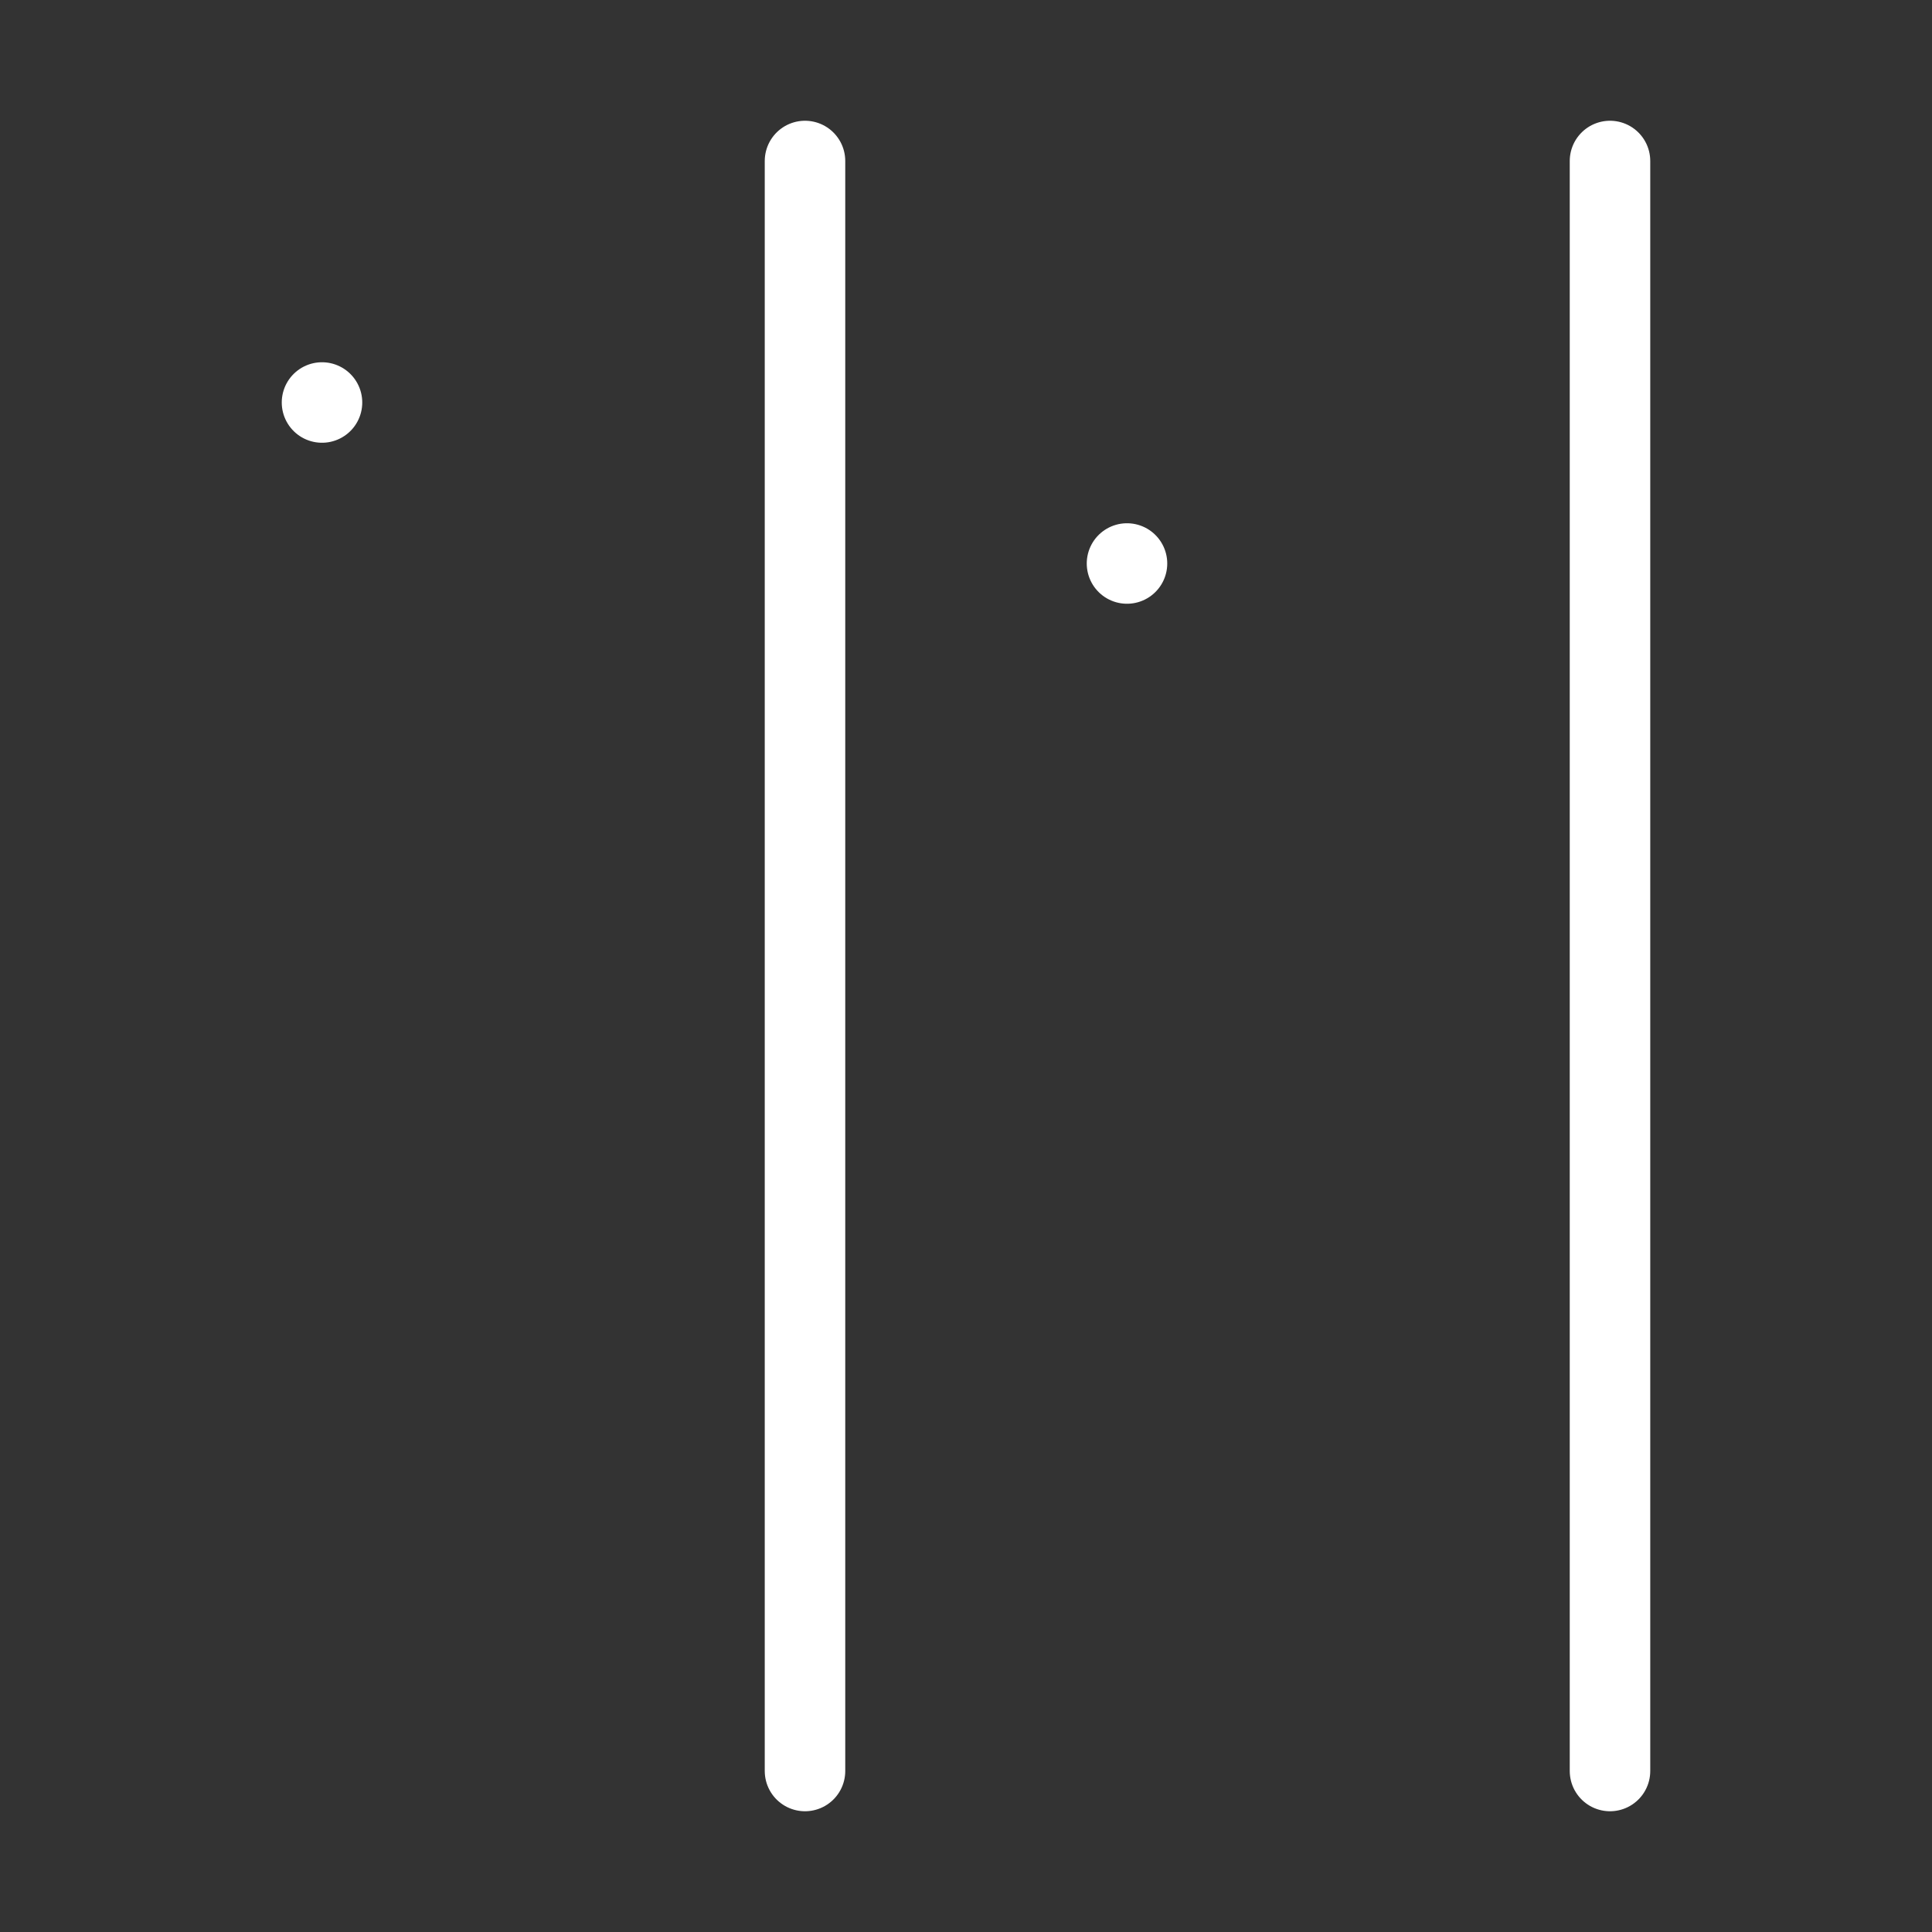 <svg            
  xmlns="http://www.w3.org/2000/svg"
  
  
  viewBox="0 0 24 24"
  fill="none"
  stroke="white"
stroke-linecap="round"
  stroke-linejoin="round"
           width="20" height="20">
  <rect x="0" y="0" width="24" height="24" fill="#333333" stroke="none"/>
  <rect   x="4" y="5" rx="2" />
  <rect   x="14" y="7" rx="2" />
  <path stroke="white" d="M10 2v20" />
  <path stroke="white" d="M20 2v20" />
</svg>
